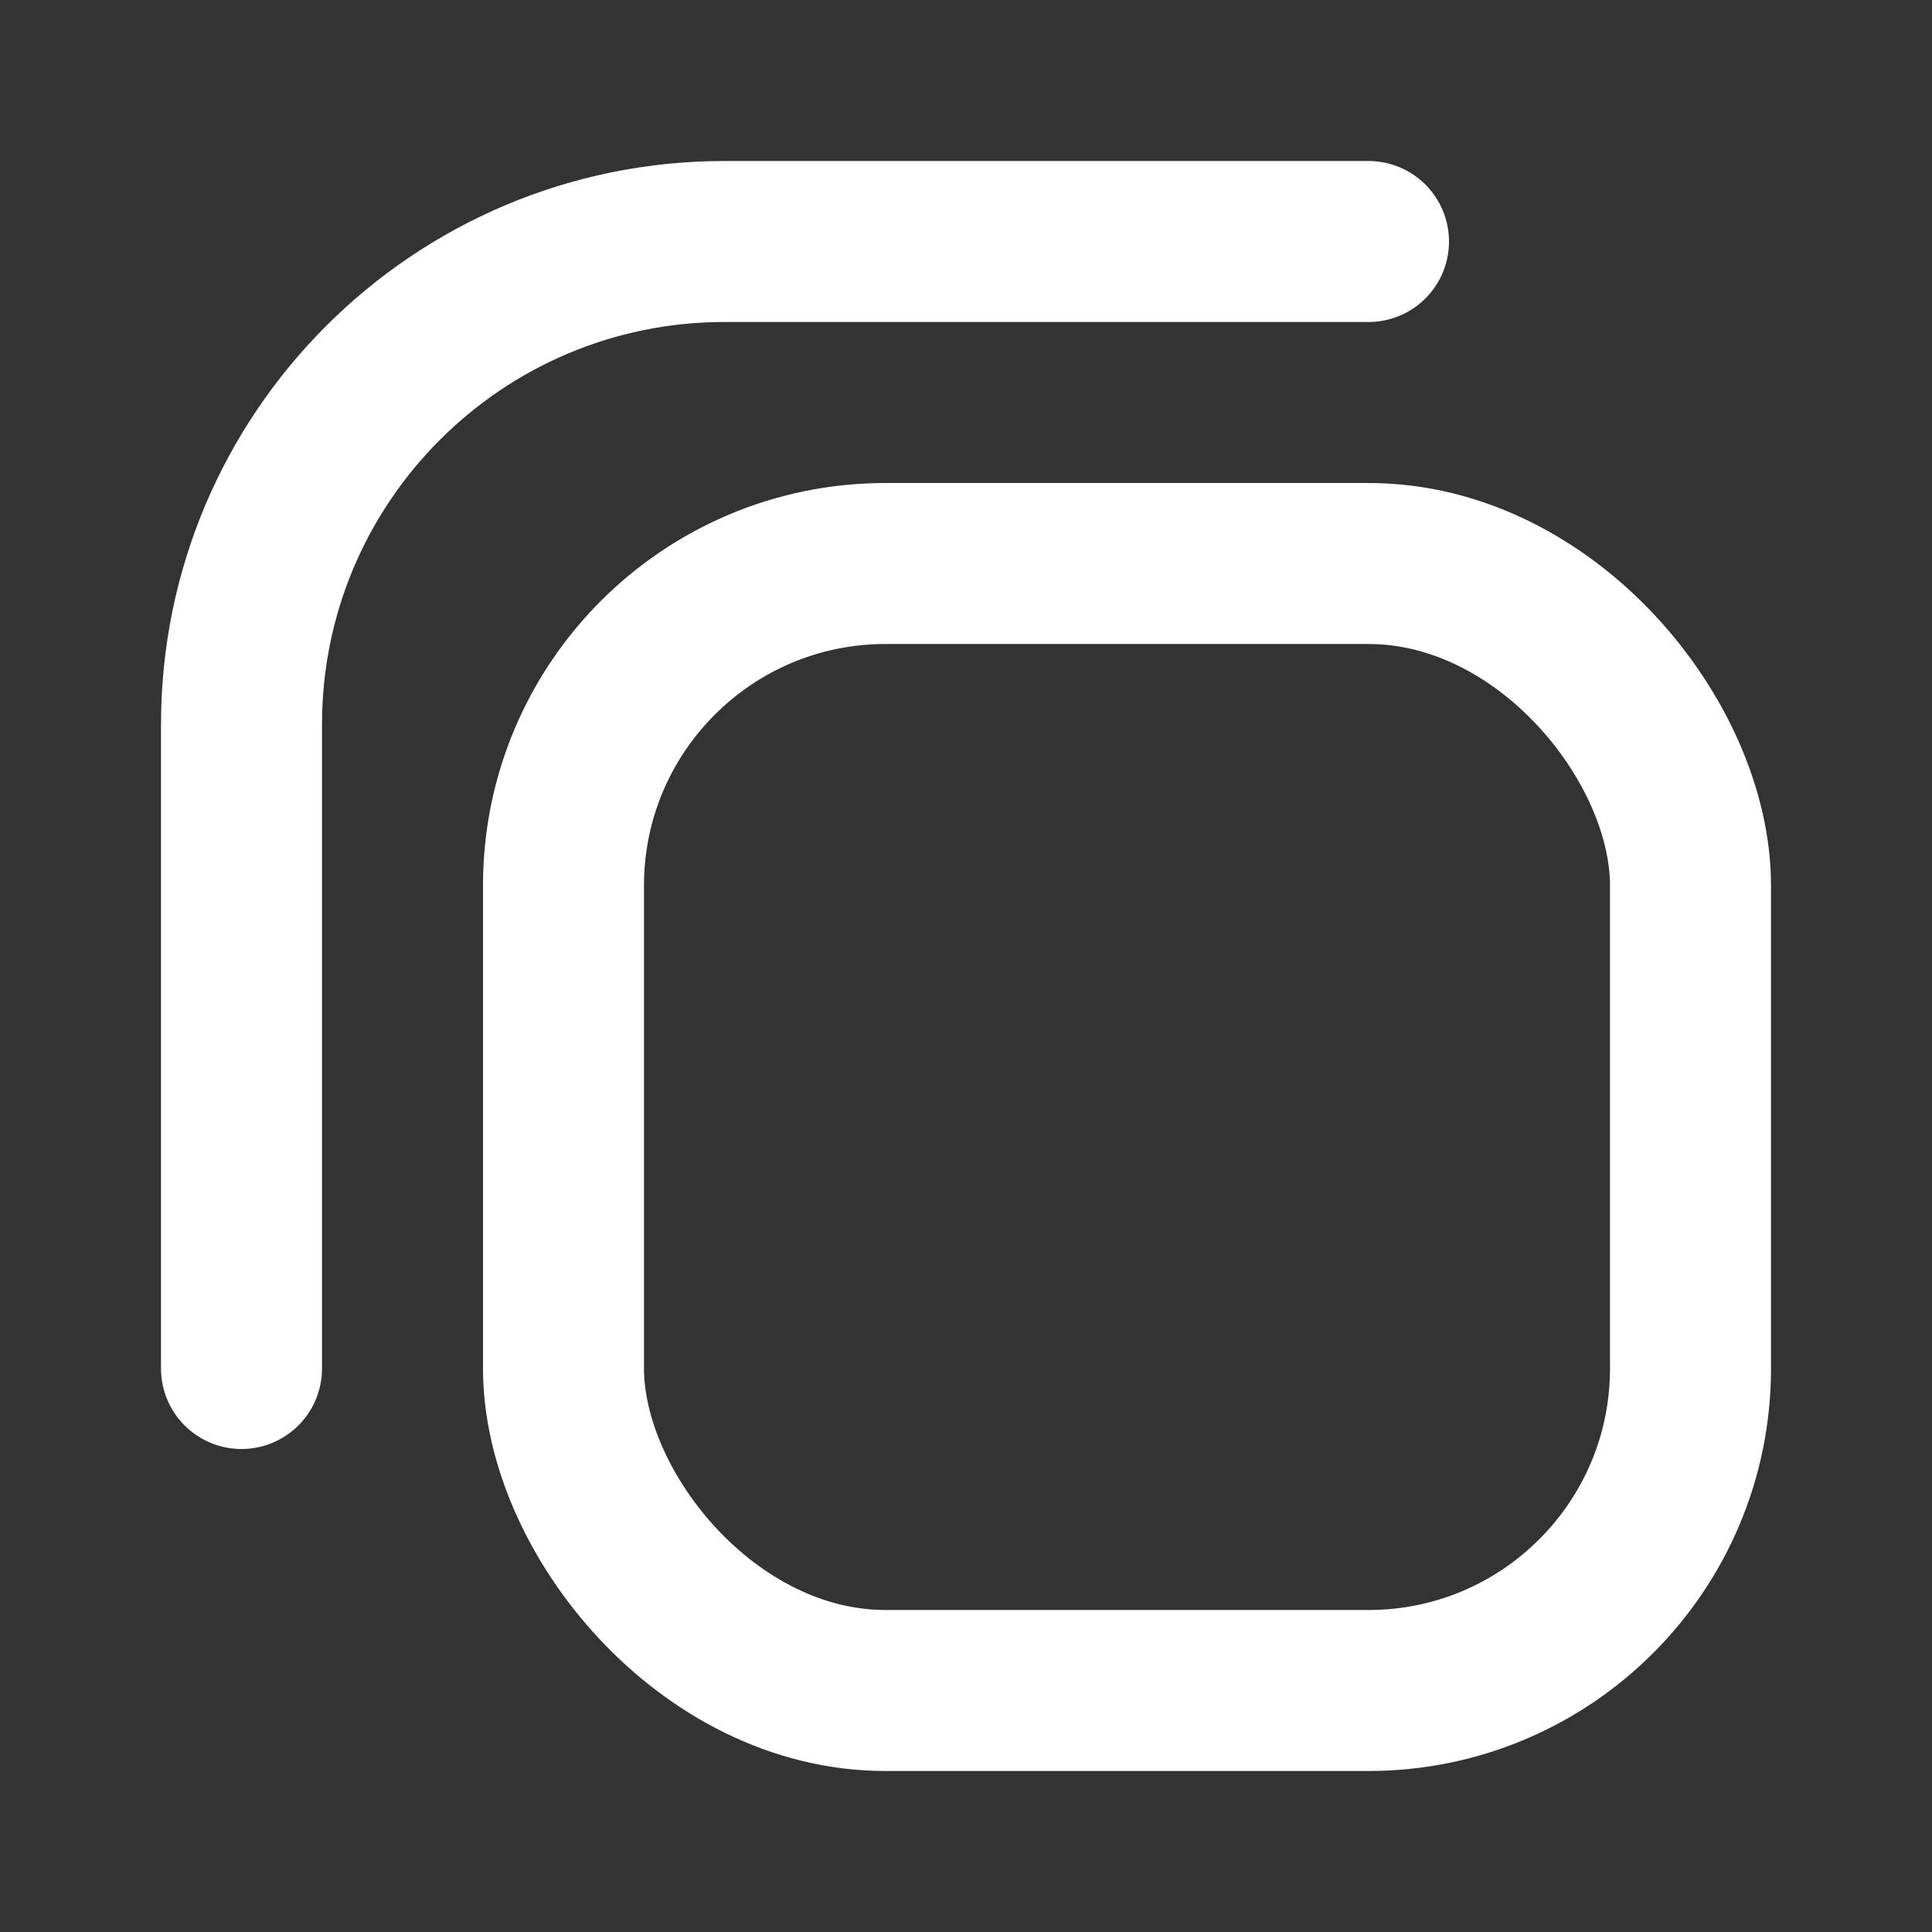 <svg width="24" height="24" viewBox="0 0 24 24" fill="none" xmlns="http://www.w3.org/2000/svg">
  <rect x="0" y="0" width="24" height="24" fill="#333333" stroke="none"/>
  <path d="M17 3H9C5.686 3 3 5.686 3 9V17" stroke="white" stroke-width="2" stroke-linecap="round" stroke-linejoin="round"/>
  <rect x="7" y="7" width="14" height="14" rx="4" stroke="white" stroke-width="2" stroke-linecap="round" stroke-linejoin="round"/>
</svg>